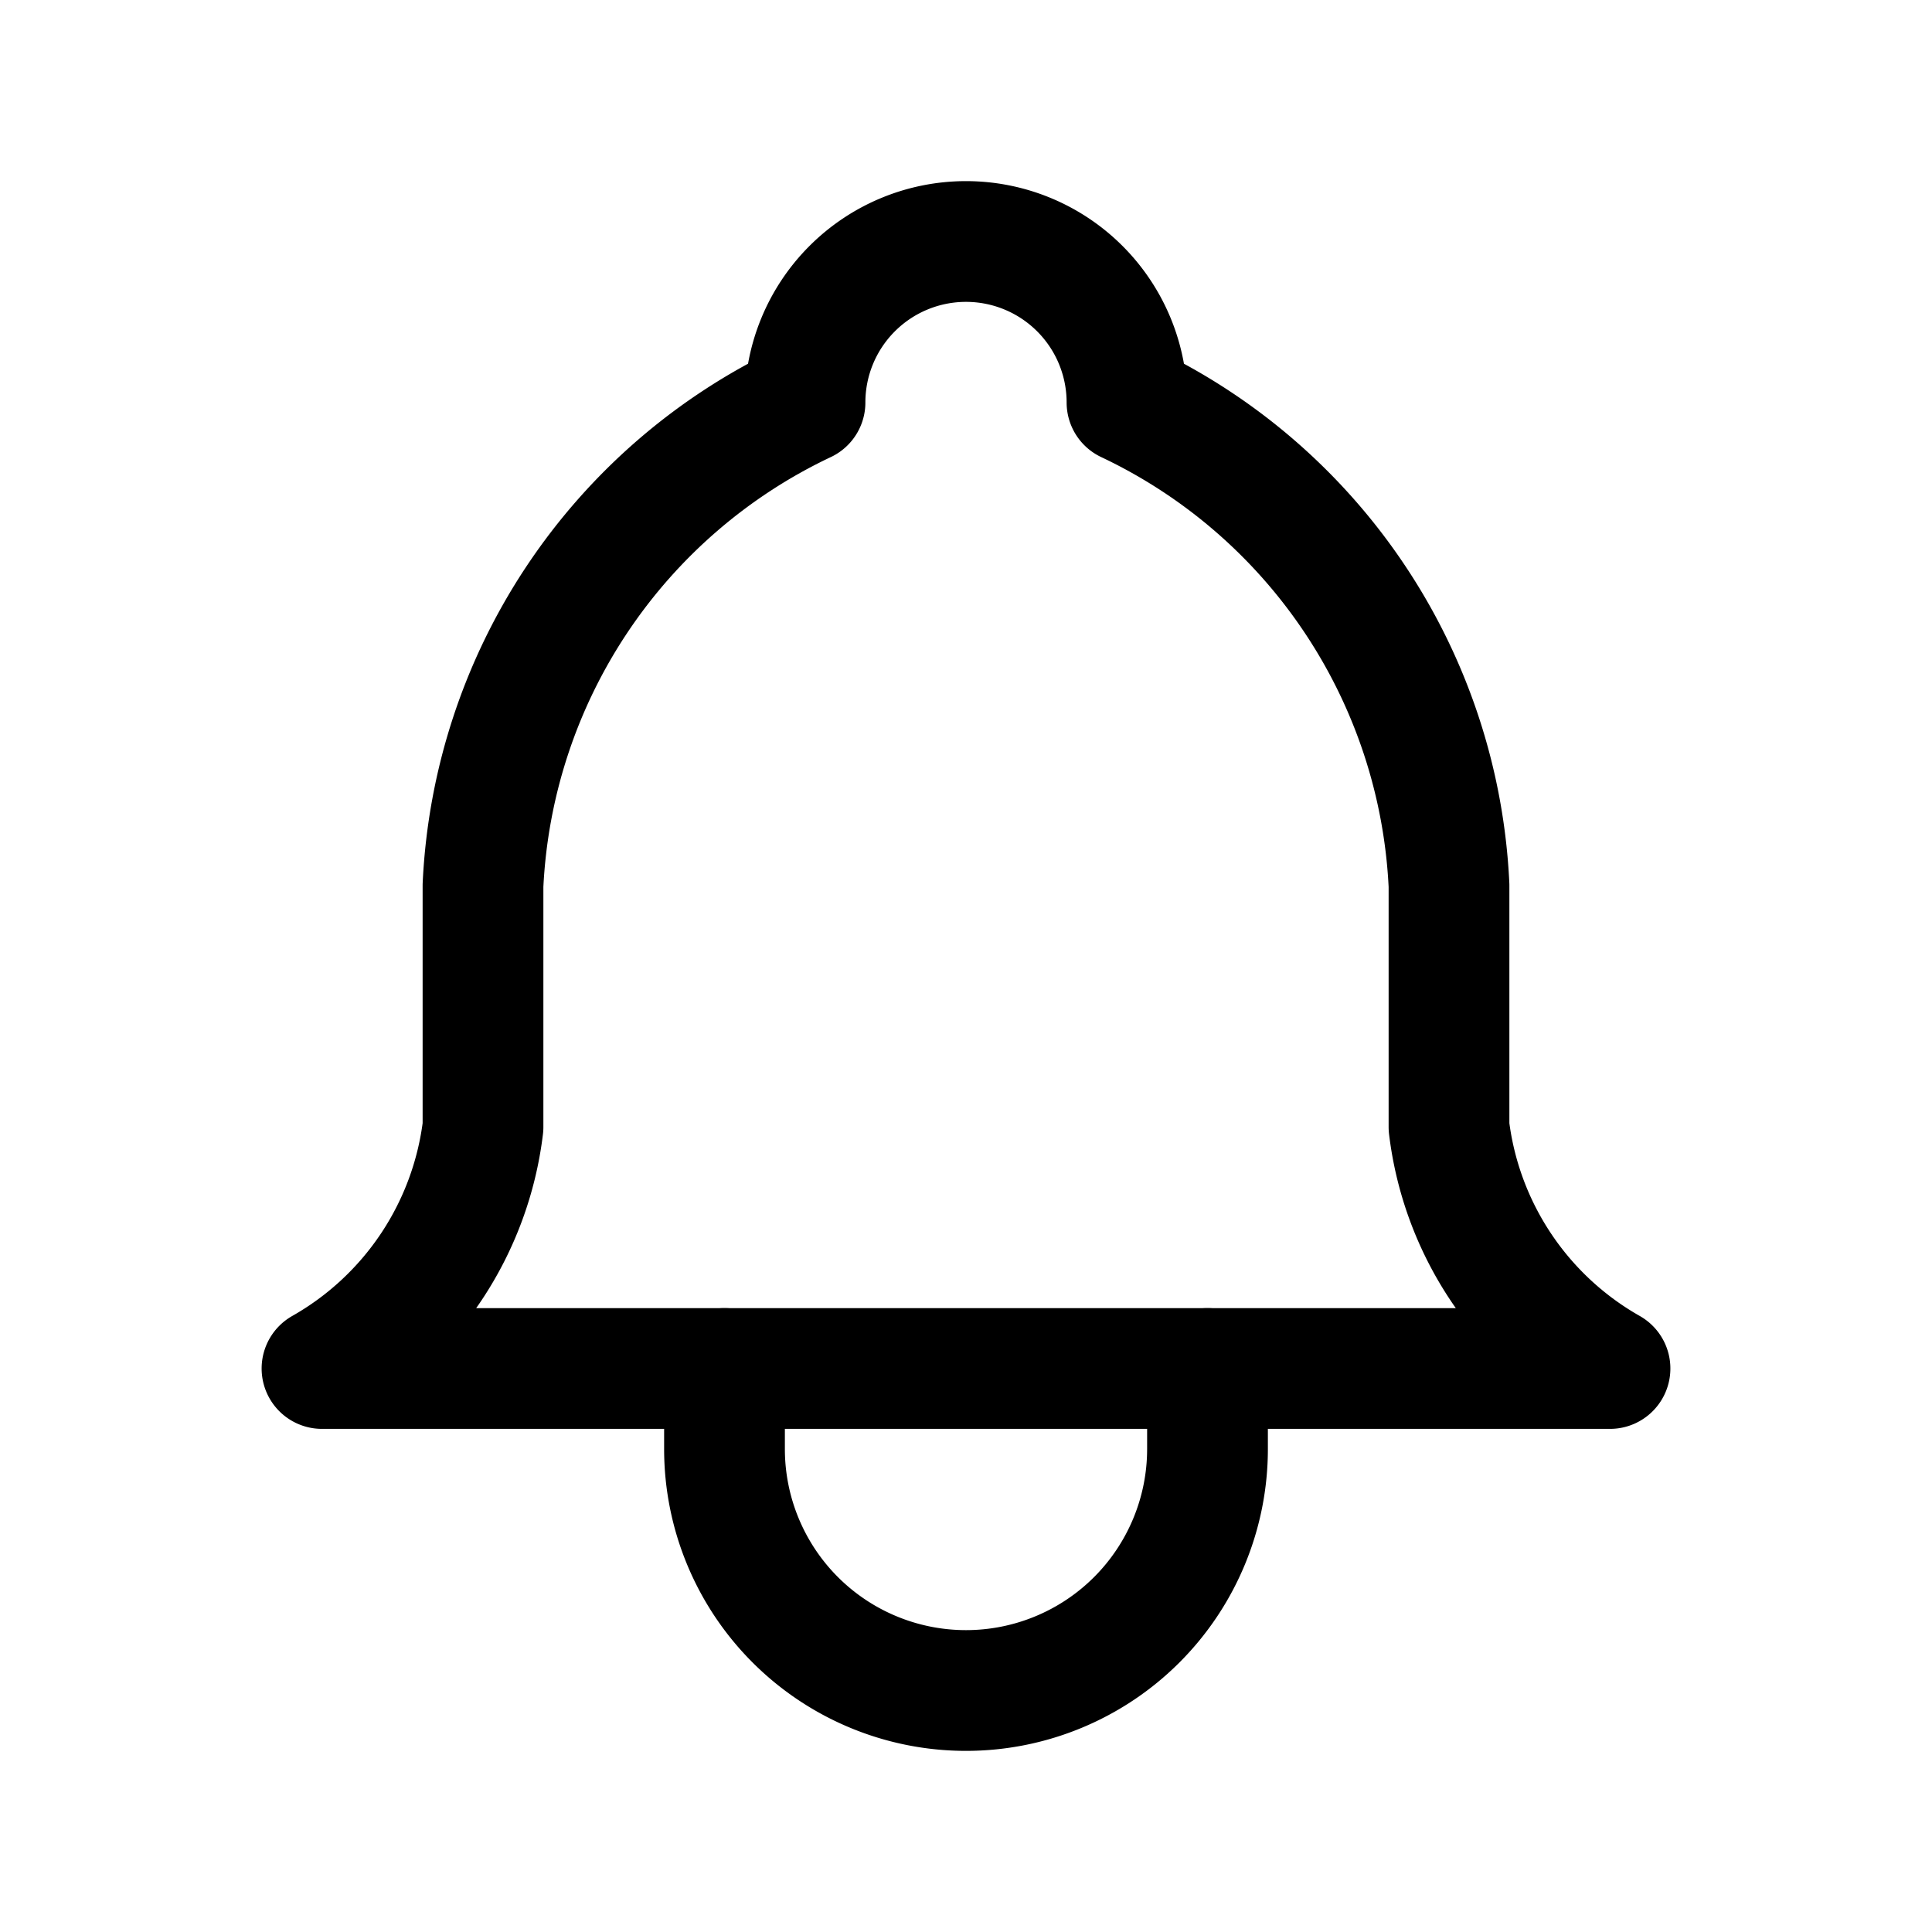 <svg id="bell" xmlns="http://www.w3.org/2000/svg" width="24" height="24" viewBox="0 0 24 24">
  <path id="Path_13510" data-name="Path 13510" d="M0,0H24V24H0Z" fill="none"/>
  <path id="Path_13511" data-name="Path 13511" d="M10,5a2,2,0,1,1,4,0,7,7,0,0,1,4,6v3a4,4,0,0,0,2,3H4a4,4,0,0,0,2-3V11a7,7,0,0,1,4-6" fill="none" stroke="#000" stroke-linecap="round" stroke-linejoin="round" stroke-width="1.5"/>
  <path id="Path_13512" data-name="Path 13512" d="M9,17v1a3,3,0,0,0,6,0V17" fill="none" stroke="#000" stroke-linecap="round" stroke-linejoin="round" stroke-width="1.5"/>
</svg>
